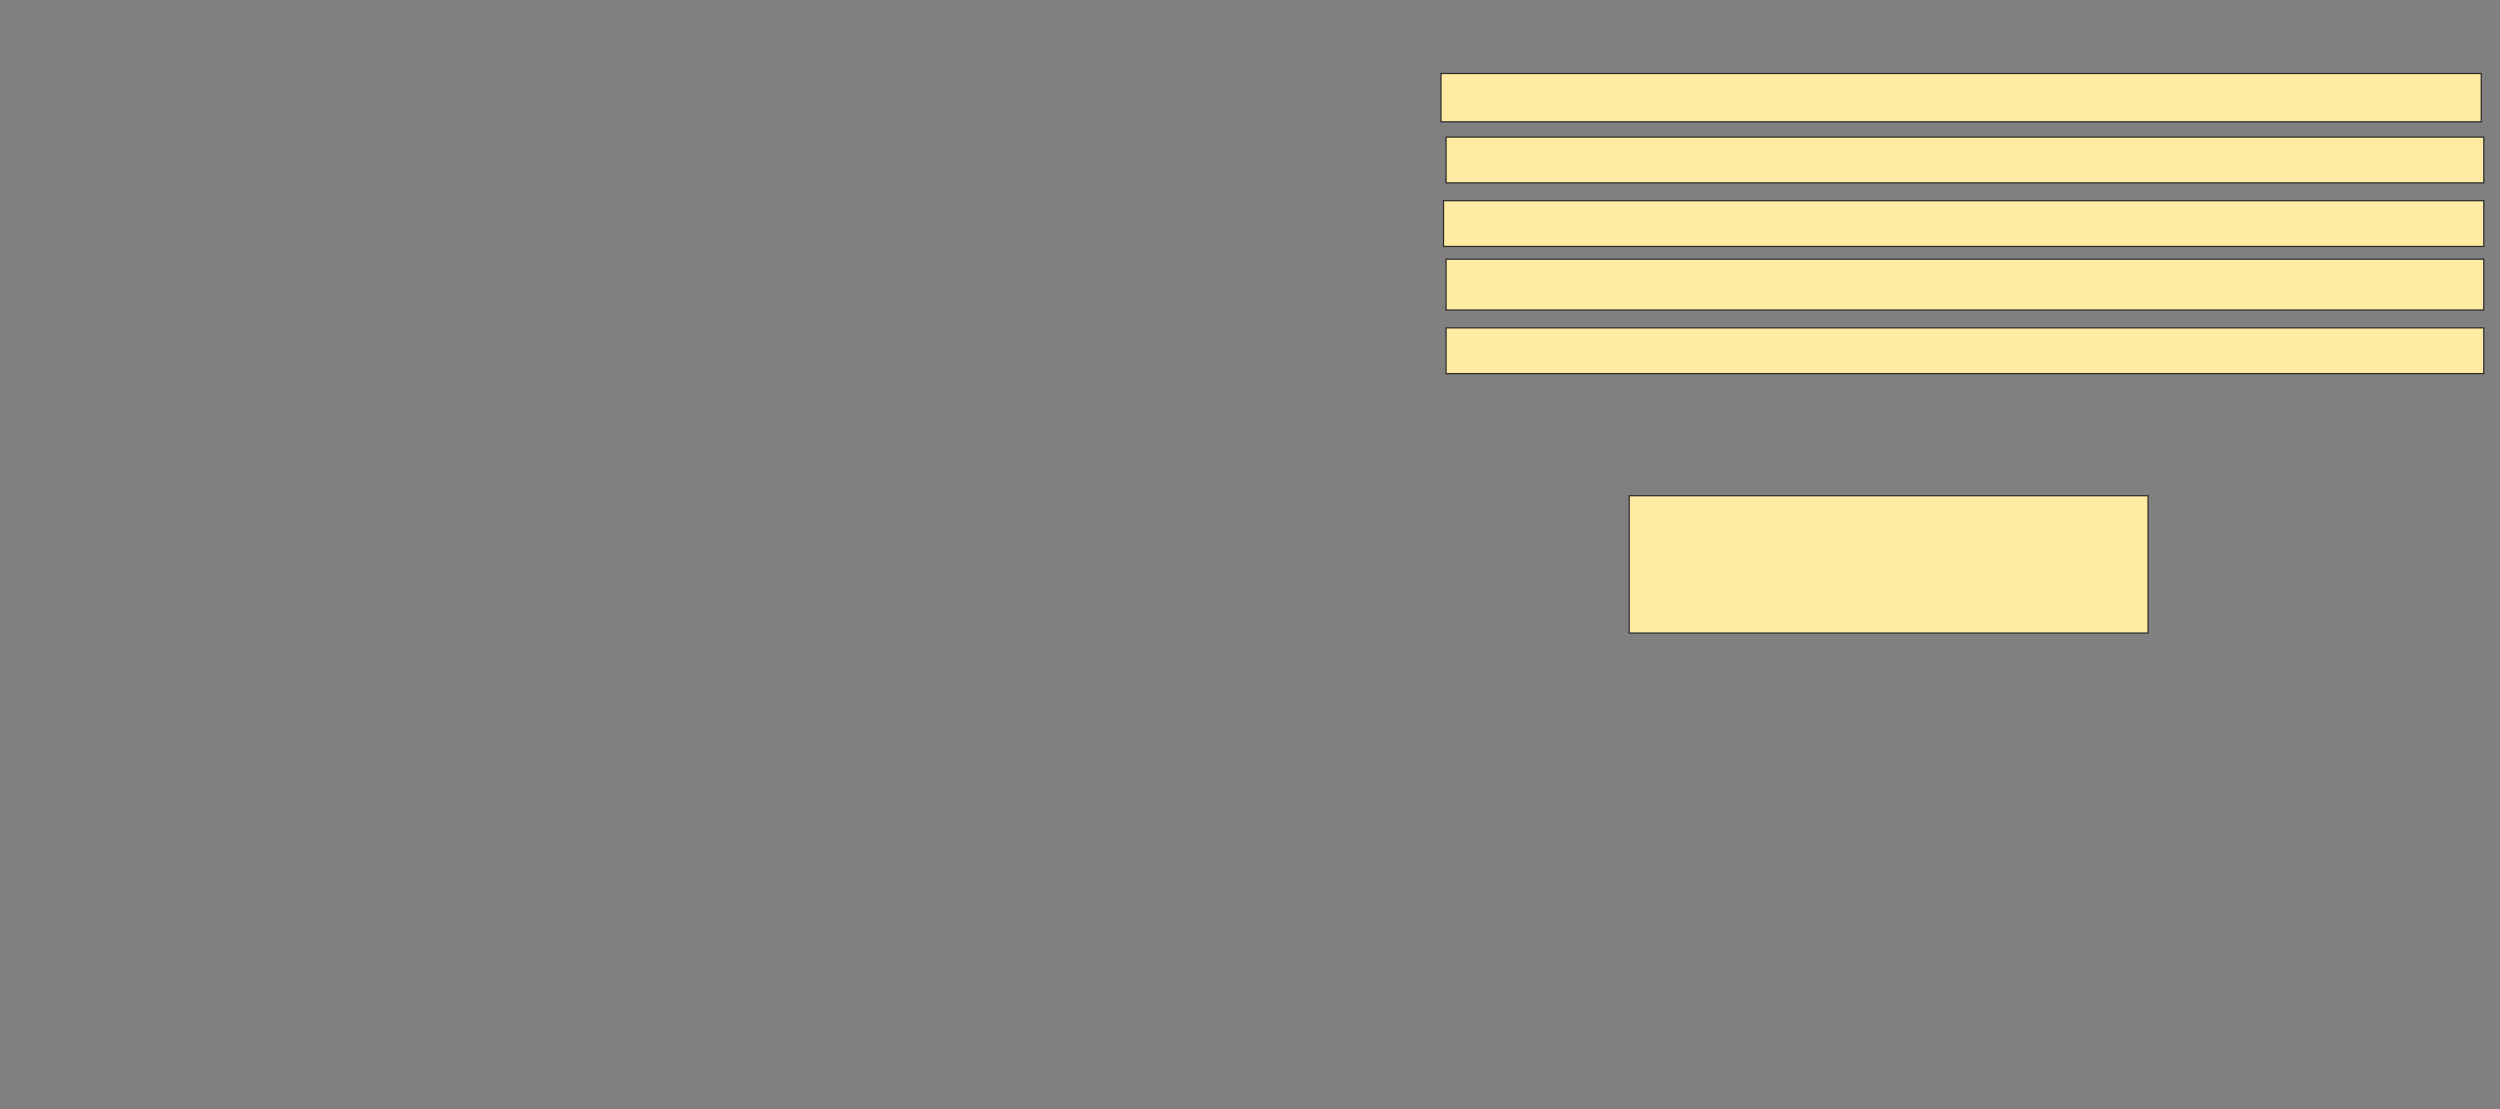 <svg xmlns="http://www.w3.org/2000/svg" width="2006" height="890">
 <rect width="100%" height="100%" fill="#808080" stroke="none"/>
 <!-- Created with Image Occlusion Enhanced -->
 <g>
  <title>Labels</title>
 </g>
 <g>
  <title>Masks</title>
  <rect id="7993314e14f448b9b5b2ba017a6567b7-ao-1" height="110.204" width="416.327" y="397.755" x="1307.265" stroke="#2D2D2D" fill="#FFEBA2"/>
  <rect id="7993314e14f448b9b5b2ba017a6567b7-ao-2" height="36.735" width="832.653" y="263.061" x="1160.327" stroke="#2D2D2D" fill="#FFEBA2"/>
  <rect id="7993314e14f448b9b5b2ba017a6567b7-ao-3" height="40.816" width="832.653" y="207.959" x="1160.327" stroke="#2D2D2D" fill="#FFEBA2"/>
  <rect id="7993314e14f448b9b5b2ba017a6567b7-ao-4" height="36.735" width="834.694" y="161.02" x="1158.286" stroke="#2D2D2D" fill="#FFEBA2"/>
  <rect id="7993314e14f448b9b5b2ba017a6567b7-ao-5" height="36.735" width="832.653" y="110" x="1160.327" stroke="#2D2D2D" fill="#FFEBA2"/>
  <rect id="7993314e14f448b9b5b2ba017a6567b7-ao-6" height="38.776" width="834.694" y="58.98" x="1156.245" stroke="#2D2D2D" fill="#FFEBA2"/>
  
 </g>
</svg>